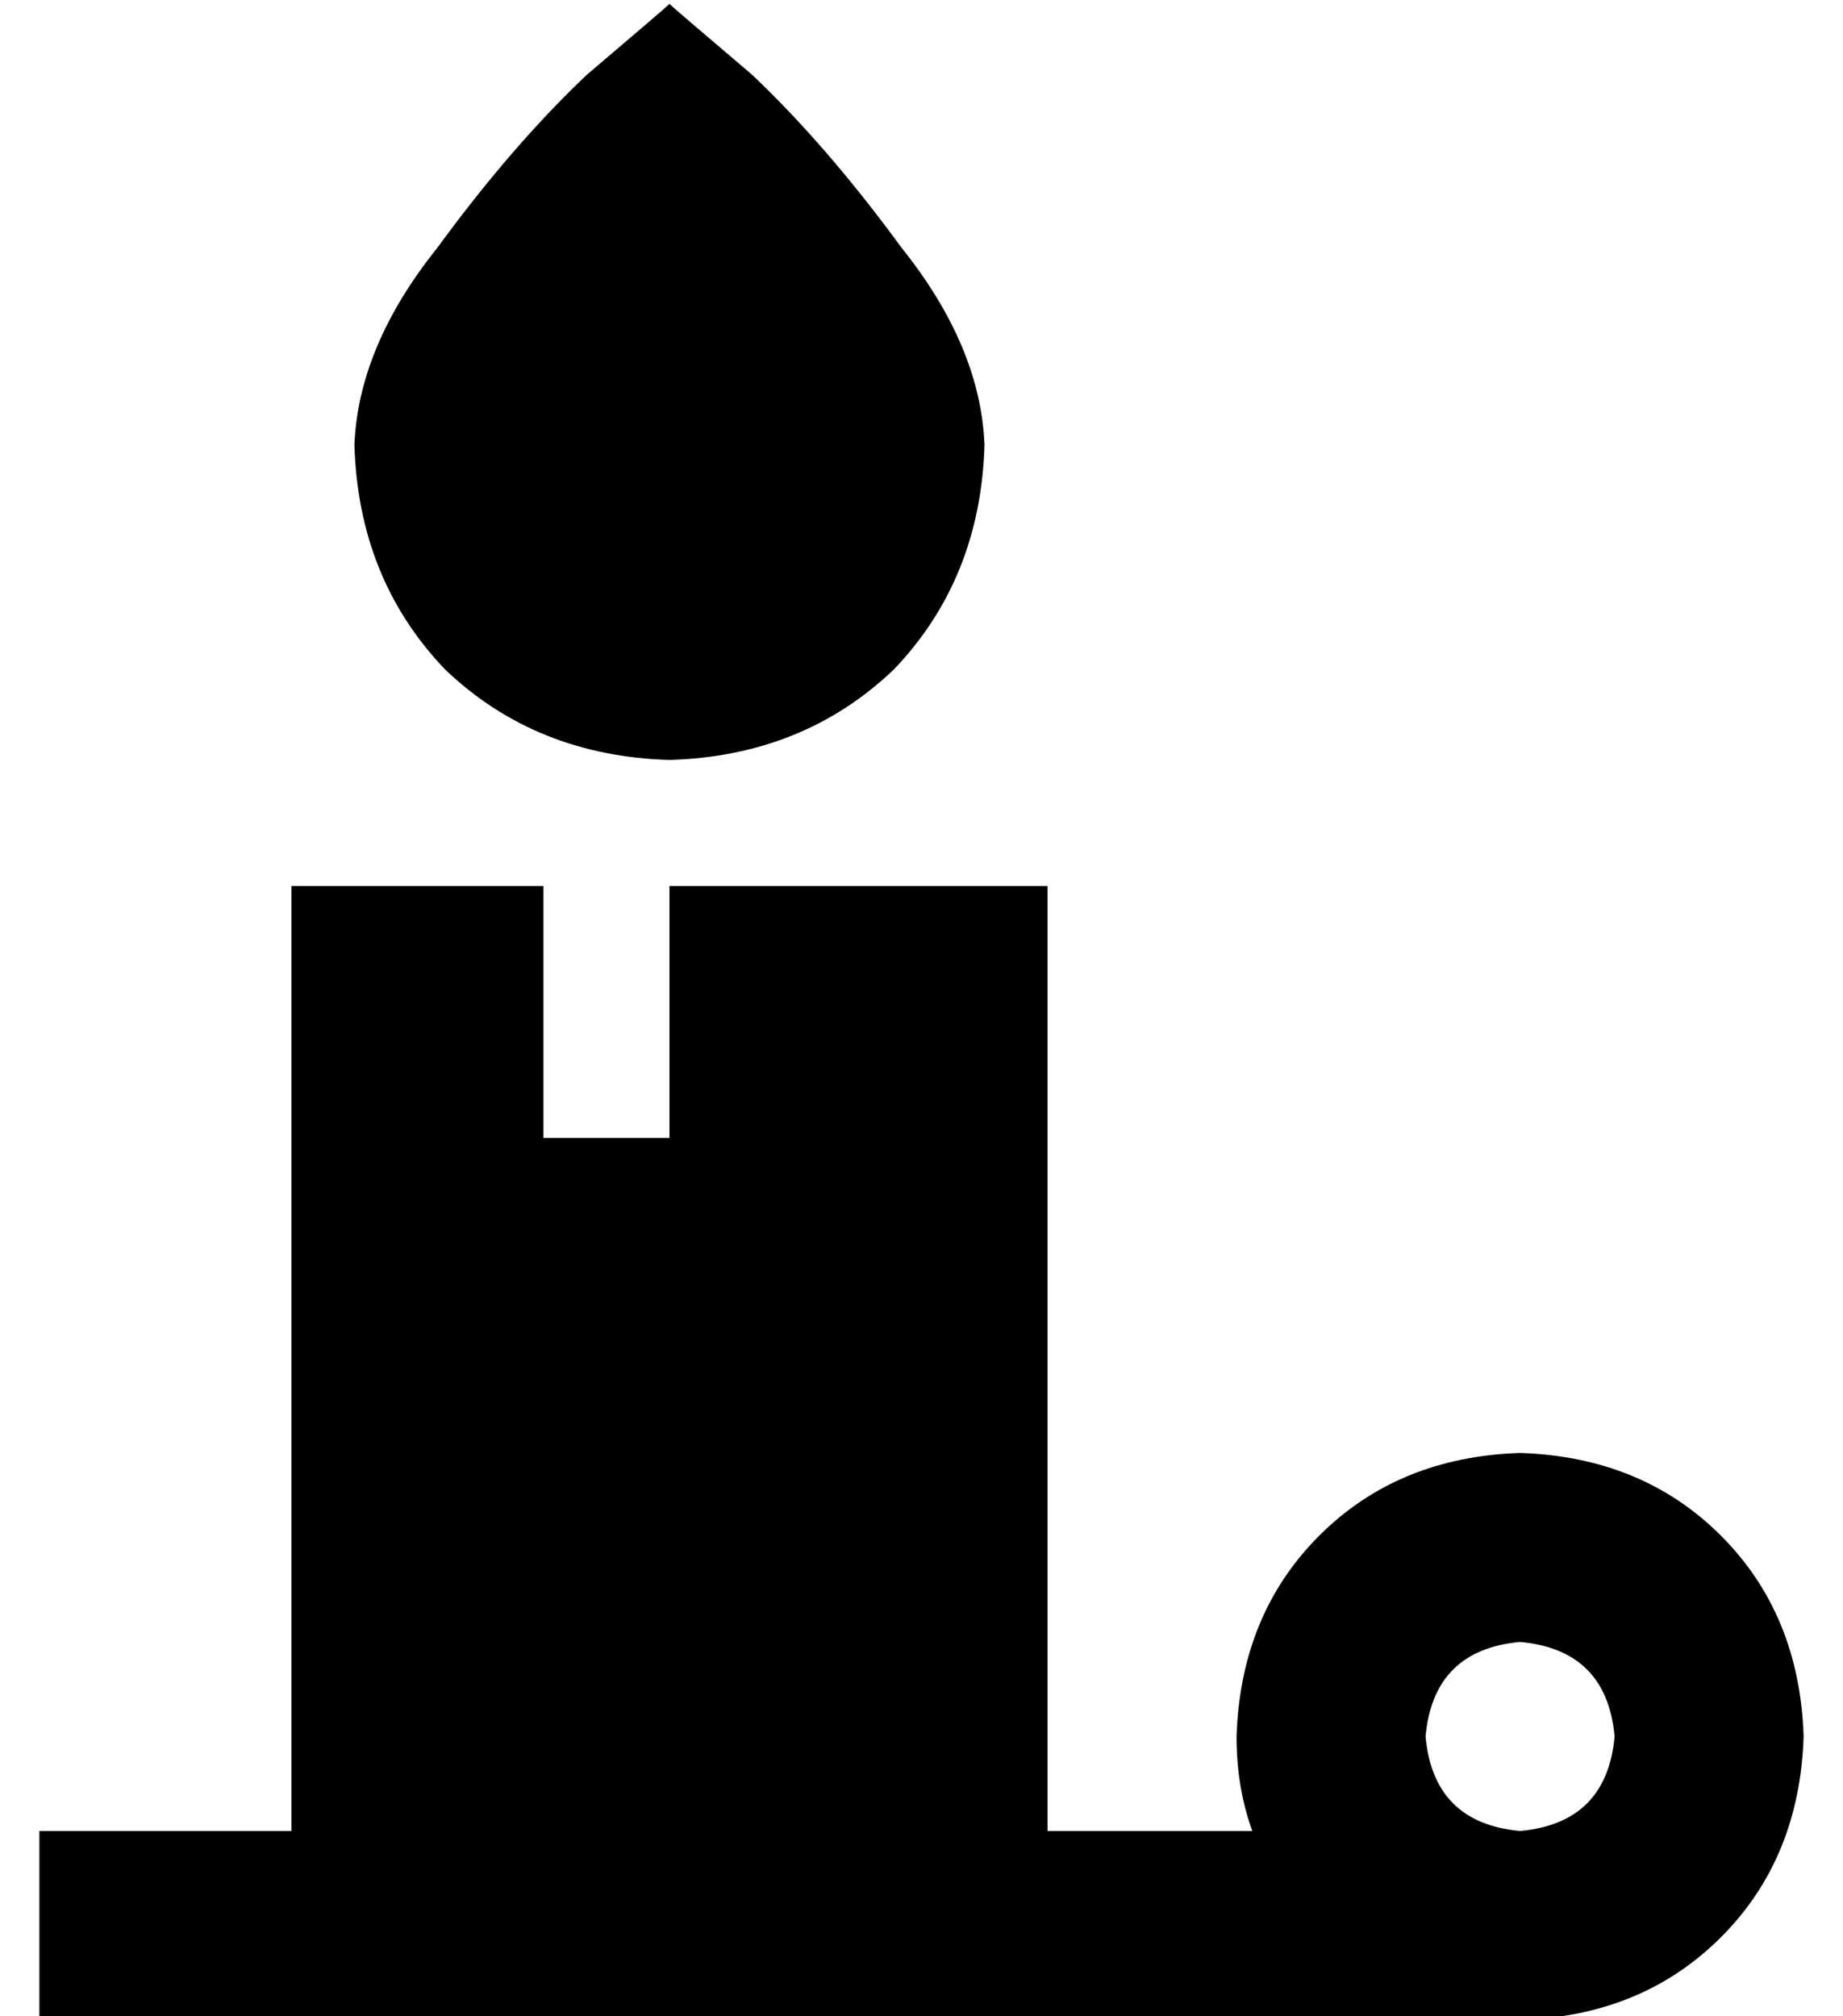 <?xml version="1.0" standalone="no"?>
<!DOCTYPE svg PUBLIC "-//W3C//DTD SVG 1.1//EN" "http://www.w3.org/Graphics/SVG/1.1/DTD/svg11.dtd" >
<svg xmlns="http://www.w3.org/2000/svg" xmlns:xlink="http://www.w3.org/1999/xlink" version="1.1" viewBox="-10 -40 468 512">
   <path fill="currentColor"
d="M240 73q-1 -25 -21 -50v0v0q-19 -26 -38 -44v0v0q-20 -17 -21 -18q-1 1 -21 18q-19 18 -38 44q-20 25 -21 50q1 34 23 57q23 22 57 23q34 -1 57 -23q22 -23 23 -57v0zM128 185h-64h64h-64v240v0h-40h-24v48v0h24h352q31 -1 51 -21t21 -51q-1 -31 -21 -51t-51 -21
q-31 1 -51 21t-21 51q0 13 4 24h-52v0v-240v0h-96v0v48v0v16v0h-32v0v-16v0v-48v0zM352 401q2 -22 24 -24q22 2 24 24q-2 22 -24 24q-22 -2 -24 -24v0z" />
</svg>
